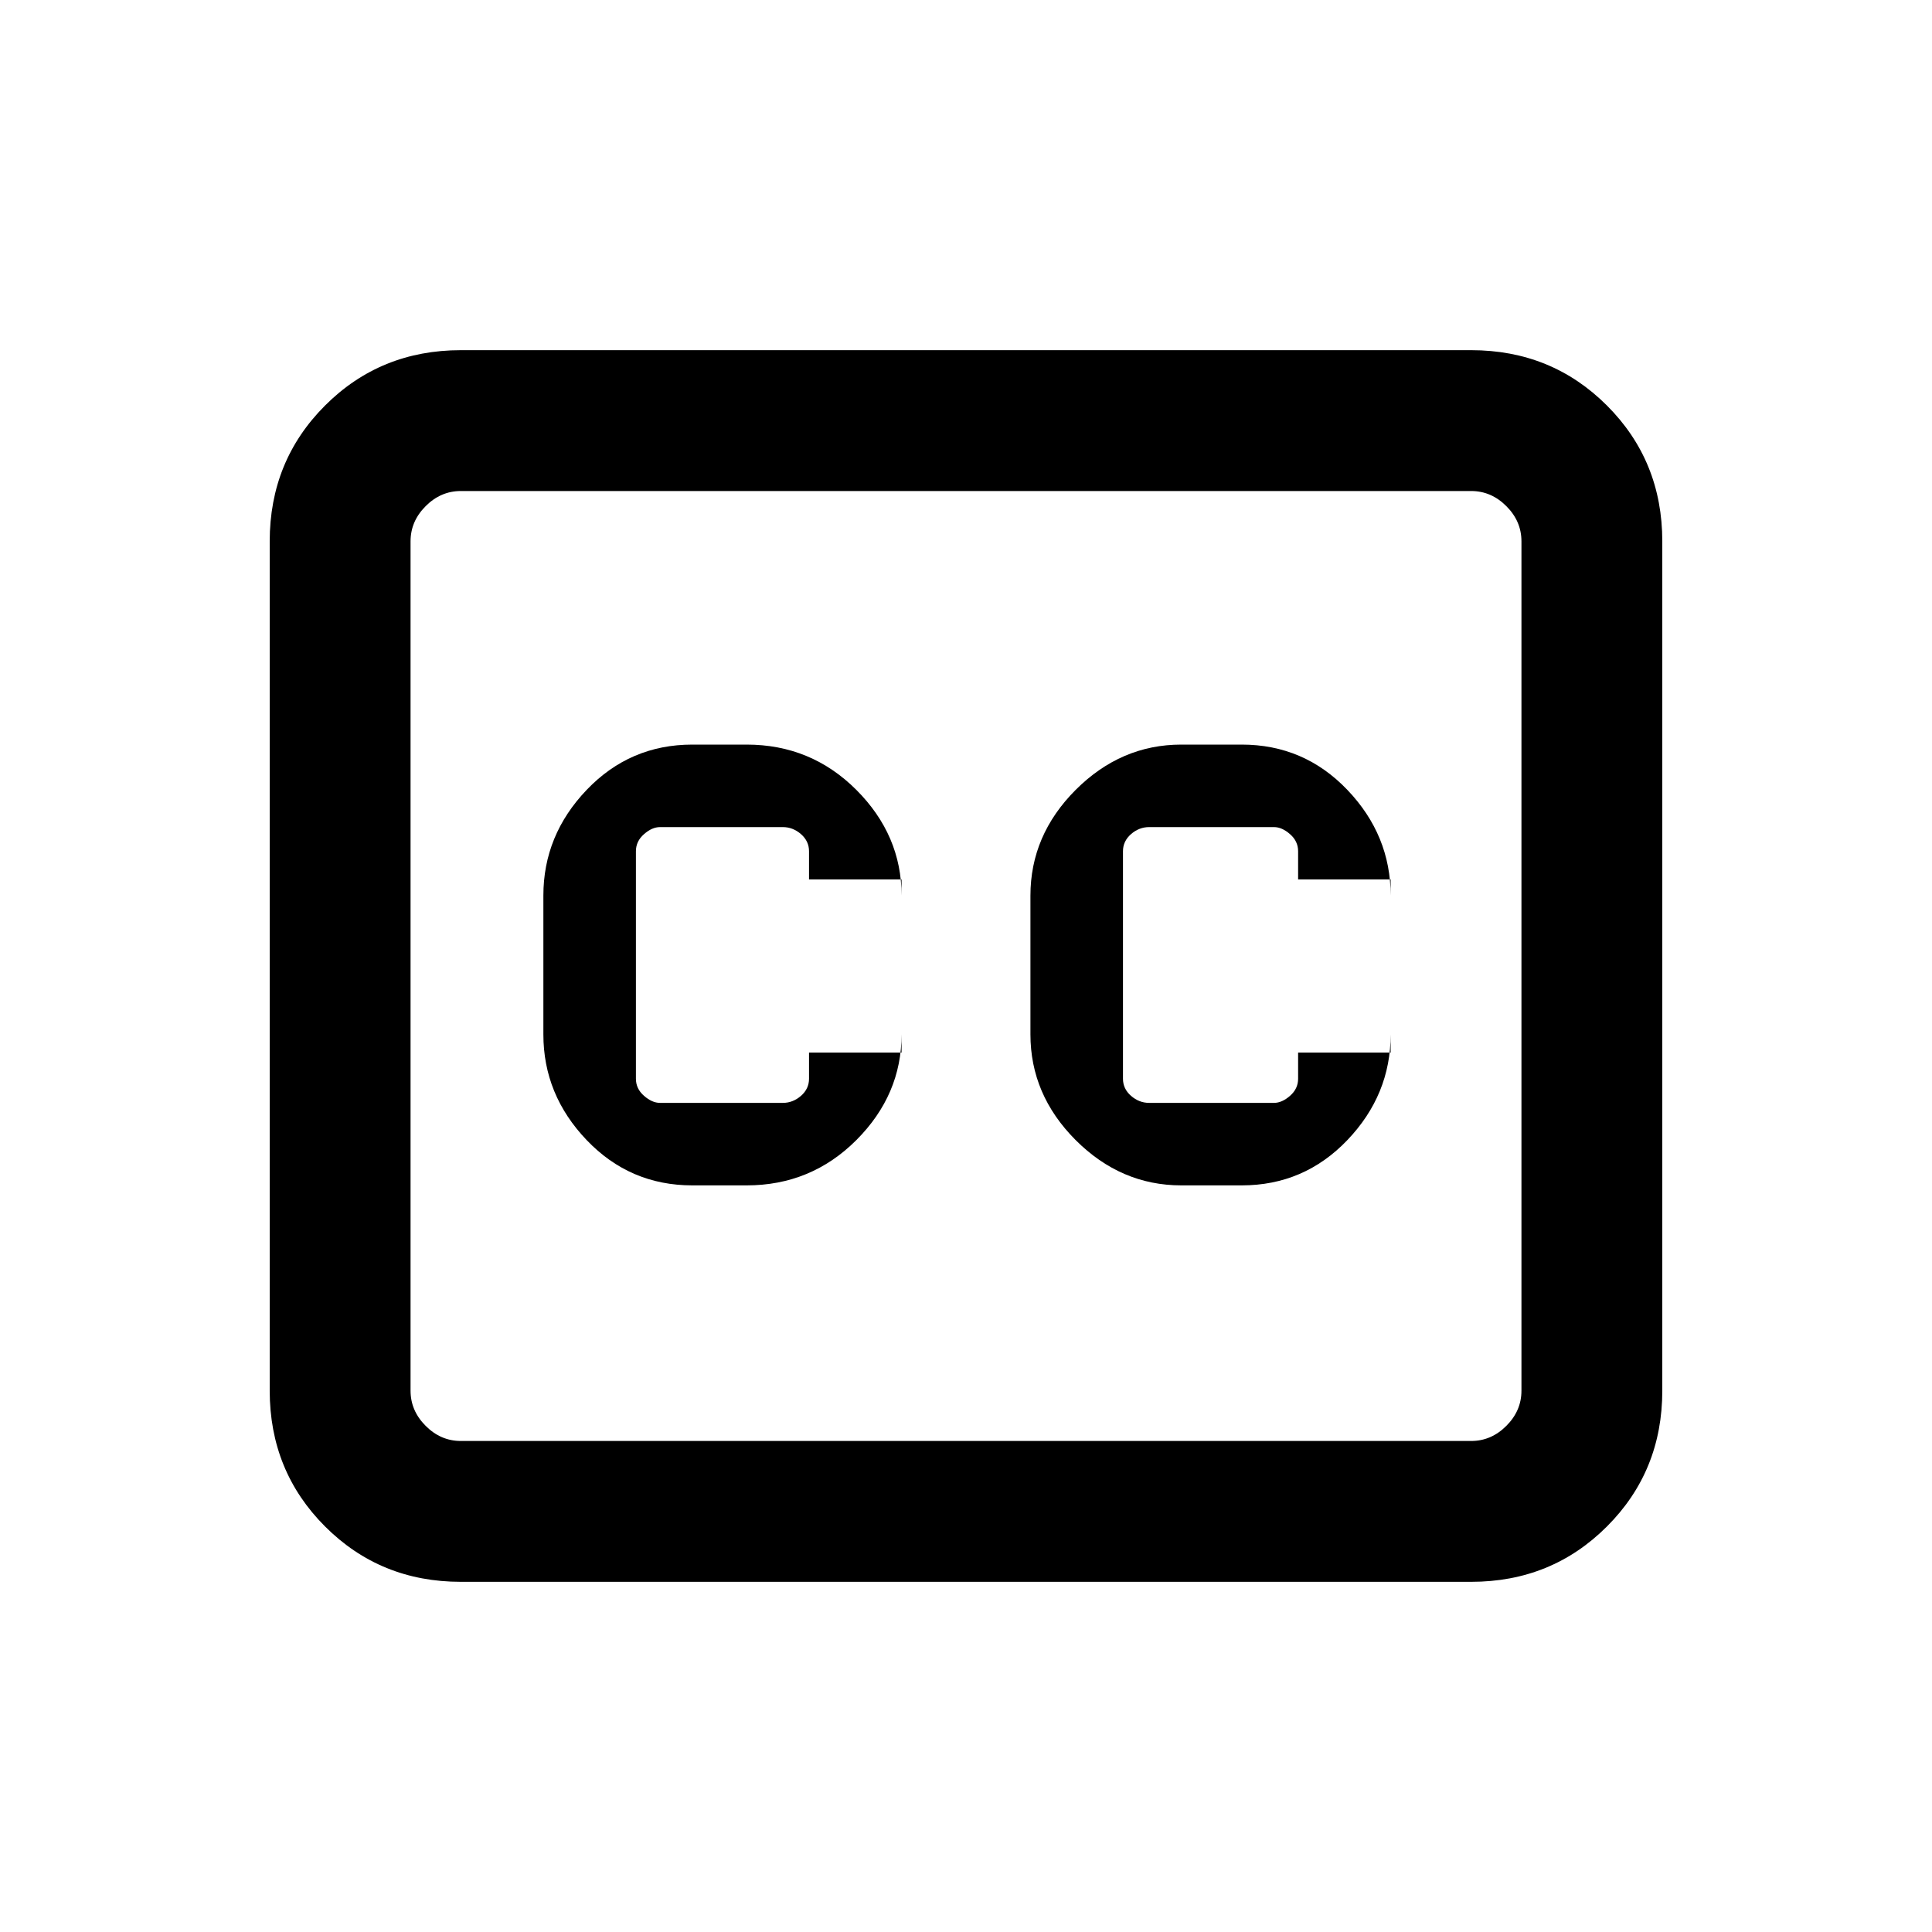 <svg xmlns="http://www.w3.org/2000/svg" height="20" width="20"><path d="M7.167 12.271H7.729Q8.396 12.271 8.865 11.802Q9.333 11.333 9.333 10.708V10.896H8.375V11.167Q8.375 11.271 8.292 11.344Q8.208 11.417 8.104 11.417H6.833Q6.75 11.417 6.667 11.344Q6.583 11.271 6.583 11.167V8.812Q6.583 8.708 6.667 8.635Q6.75 8.562 6.833 8.562H8.104Q8.208 8.562 8.292 8.635Q8.375 8.708 8.375 8.812V9.104H9.333V9.271Q9.333 8.646 8.865 8.177Q8.396 7.708 7.729 7.708H7.167Q6.521 7.708 6.073 8.177Q5.625 8.646 5.625 9.271V10.708Q5.625 11.333 6.073 11.802Q6.521 12.271 7.167 12.271ZM12.229 12.271H12.854Q13.5 12.271 13.948 11.802Q14.396 11.333 14.396 10.708V10.896H13.438V11.167Q13.438 11.271 13.354 11.344Q13.271 11.417 13.188 11.417H11.896Q11.792 11.417 11.708 11.344Q11.625 11.271 11.625 11.167V8.812Q11.625 8.708 11.708 8.635Q11.792 8.562 11.896 8.562H13.188Q13.271 8.562 13.354 8.635Q13.438 8.708 13.438 8.812V9.104H14.396V9.271Q14.396 8.646 13.948 8.177Q13.5 7.708 12.854 7.708H12.229Q11.604 7.708 11.135 8.177Q10.667 8.646 10.667 9.271V10.708Q10.667 11.333 11.135 11.802Q11.604 12.271 12.229 12.271ZM4.771 3.625H15.229Q16.062 3.625 16.635 4.198Q17.208 4.771 17.208 5.604V14.396Q17.208 15.229 16.635 15.802Q16.062 16.375 15.229 16.375H4.771Q3.938 16.375 3.365 15.802Q2.792 15.229 2.792 14.396V5.604Q2.792 4.771 3.365 4.198Q3.938 3.625 4.771 3.625ZM4.25 5.604V14.396Q4.25 14.604 4.406 14.76Q4.562 14.917 4.771 14.917H15.229Q15.438 14.917 15.594 14.76Q15.75 14.604 15.75 14.396V5.604Q15.75 5.396 15.594 5.24Q15.438 5.083 15.229 5.083H4.771Q4.562 5.083 4.406 5.24Q4.25 5.396 4.25 5.604ZM4.25 14.396V5.604Q4.25 5.375 4.25 5.229Q4.25 5.083 4.25 5.083Q4.25 5.083 4.25 5.229Q4.25 5.375 4.25 5.604V14.396Q4.25 14.625 4.25 14.771Q4.25 14.917 4.25 14.917Q4.25 14.917 4.25 14.771Q4.25 14.625 4.25 14.396Z"/></svg>